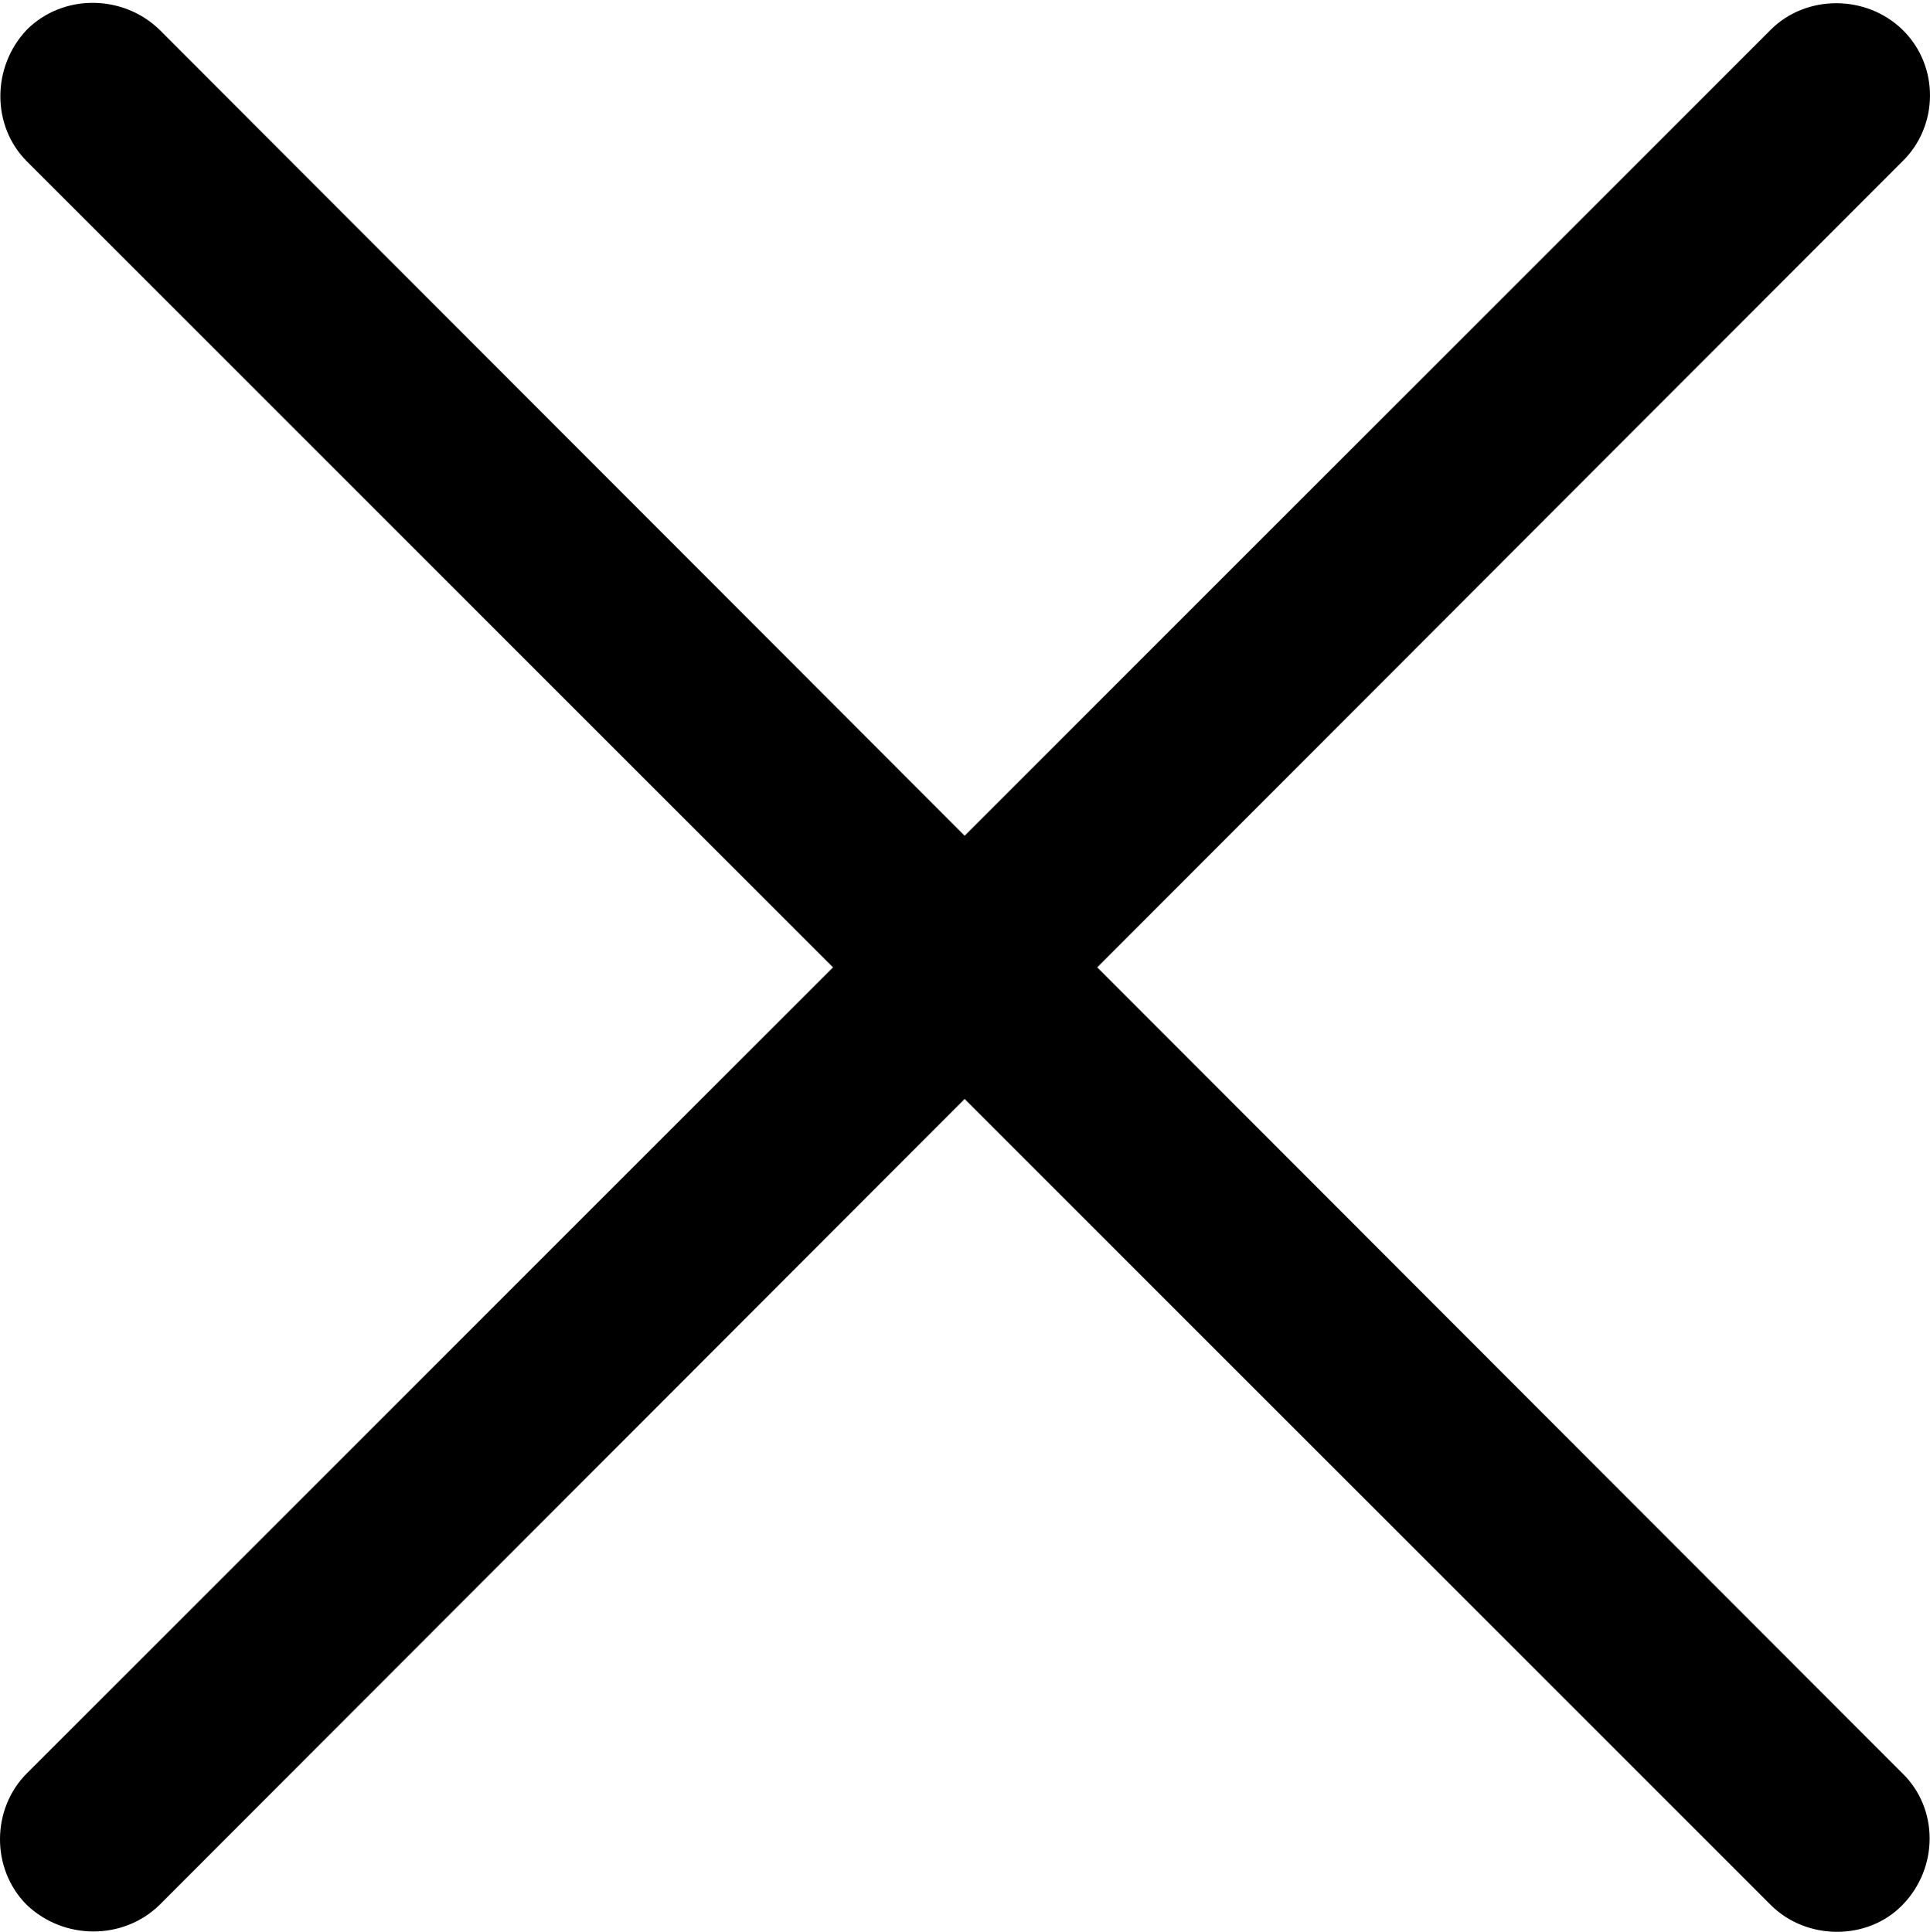 <?xml version="1.0" encoding="UTF-8"?>
<!--Generator: Apple Native CoreSVG 232.5-->
<!DOCTYPE svg
PUBLIC "-//W3C//DTD SVG 1.1//EN"
       "http://www.w3.org/Graphics/SVG/1.1/DTD/svg11.dtd">
<svg version="1.1" xmlns="http://www.w3.org/2000/svg" xmlns:xlink="http://www.w3.org/1999/xlink" width="592.677" height="593.336">
 <g>
  <rect height="593.336" opacity="0" width="592.677" x="0" y="0"/>
  <path d="M8.24 585.096C19.666 595.935 37.83 595.935 48.963 585.096L296.228 337.537L543.787 585.096C554.627 595.935 573.377 596.228 584.217 585.096C595.349 573.67 595.349 555.506 584.217 544.666L336.951 297.107L584.217 49.549C595.349 38.709 595.642 20.252 584.217 9.119C573.084-1.721 554.627-1.721 543.787 9.119L296.228 256.678L48.963 9.119C37.83-1.721 19.373-2.014 8.24 9.119C-2.6 20.545-2.6 38.709 8.24 49.549L255.799 297.107L8.24 544.666C-2.6 555.506-2.893 573.963 8.24 585.096Z" fill="#000000" fill-opacity="1"/>
 </g>
</svg>
